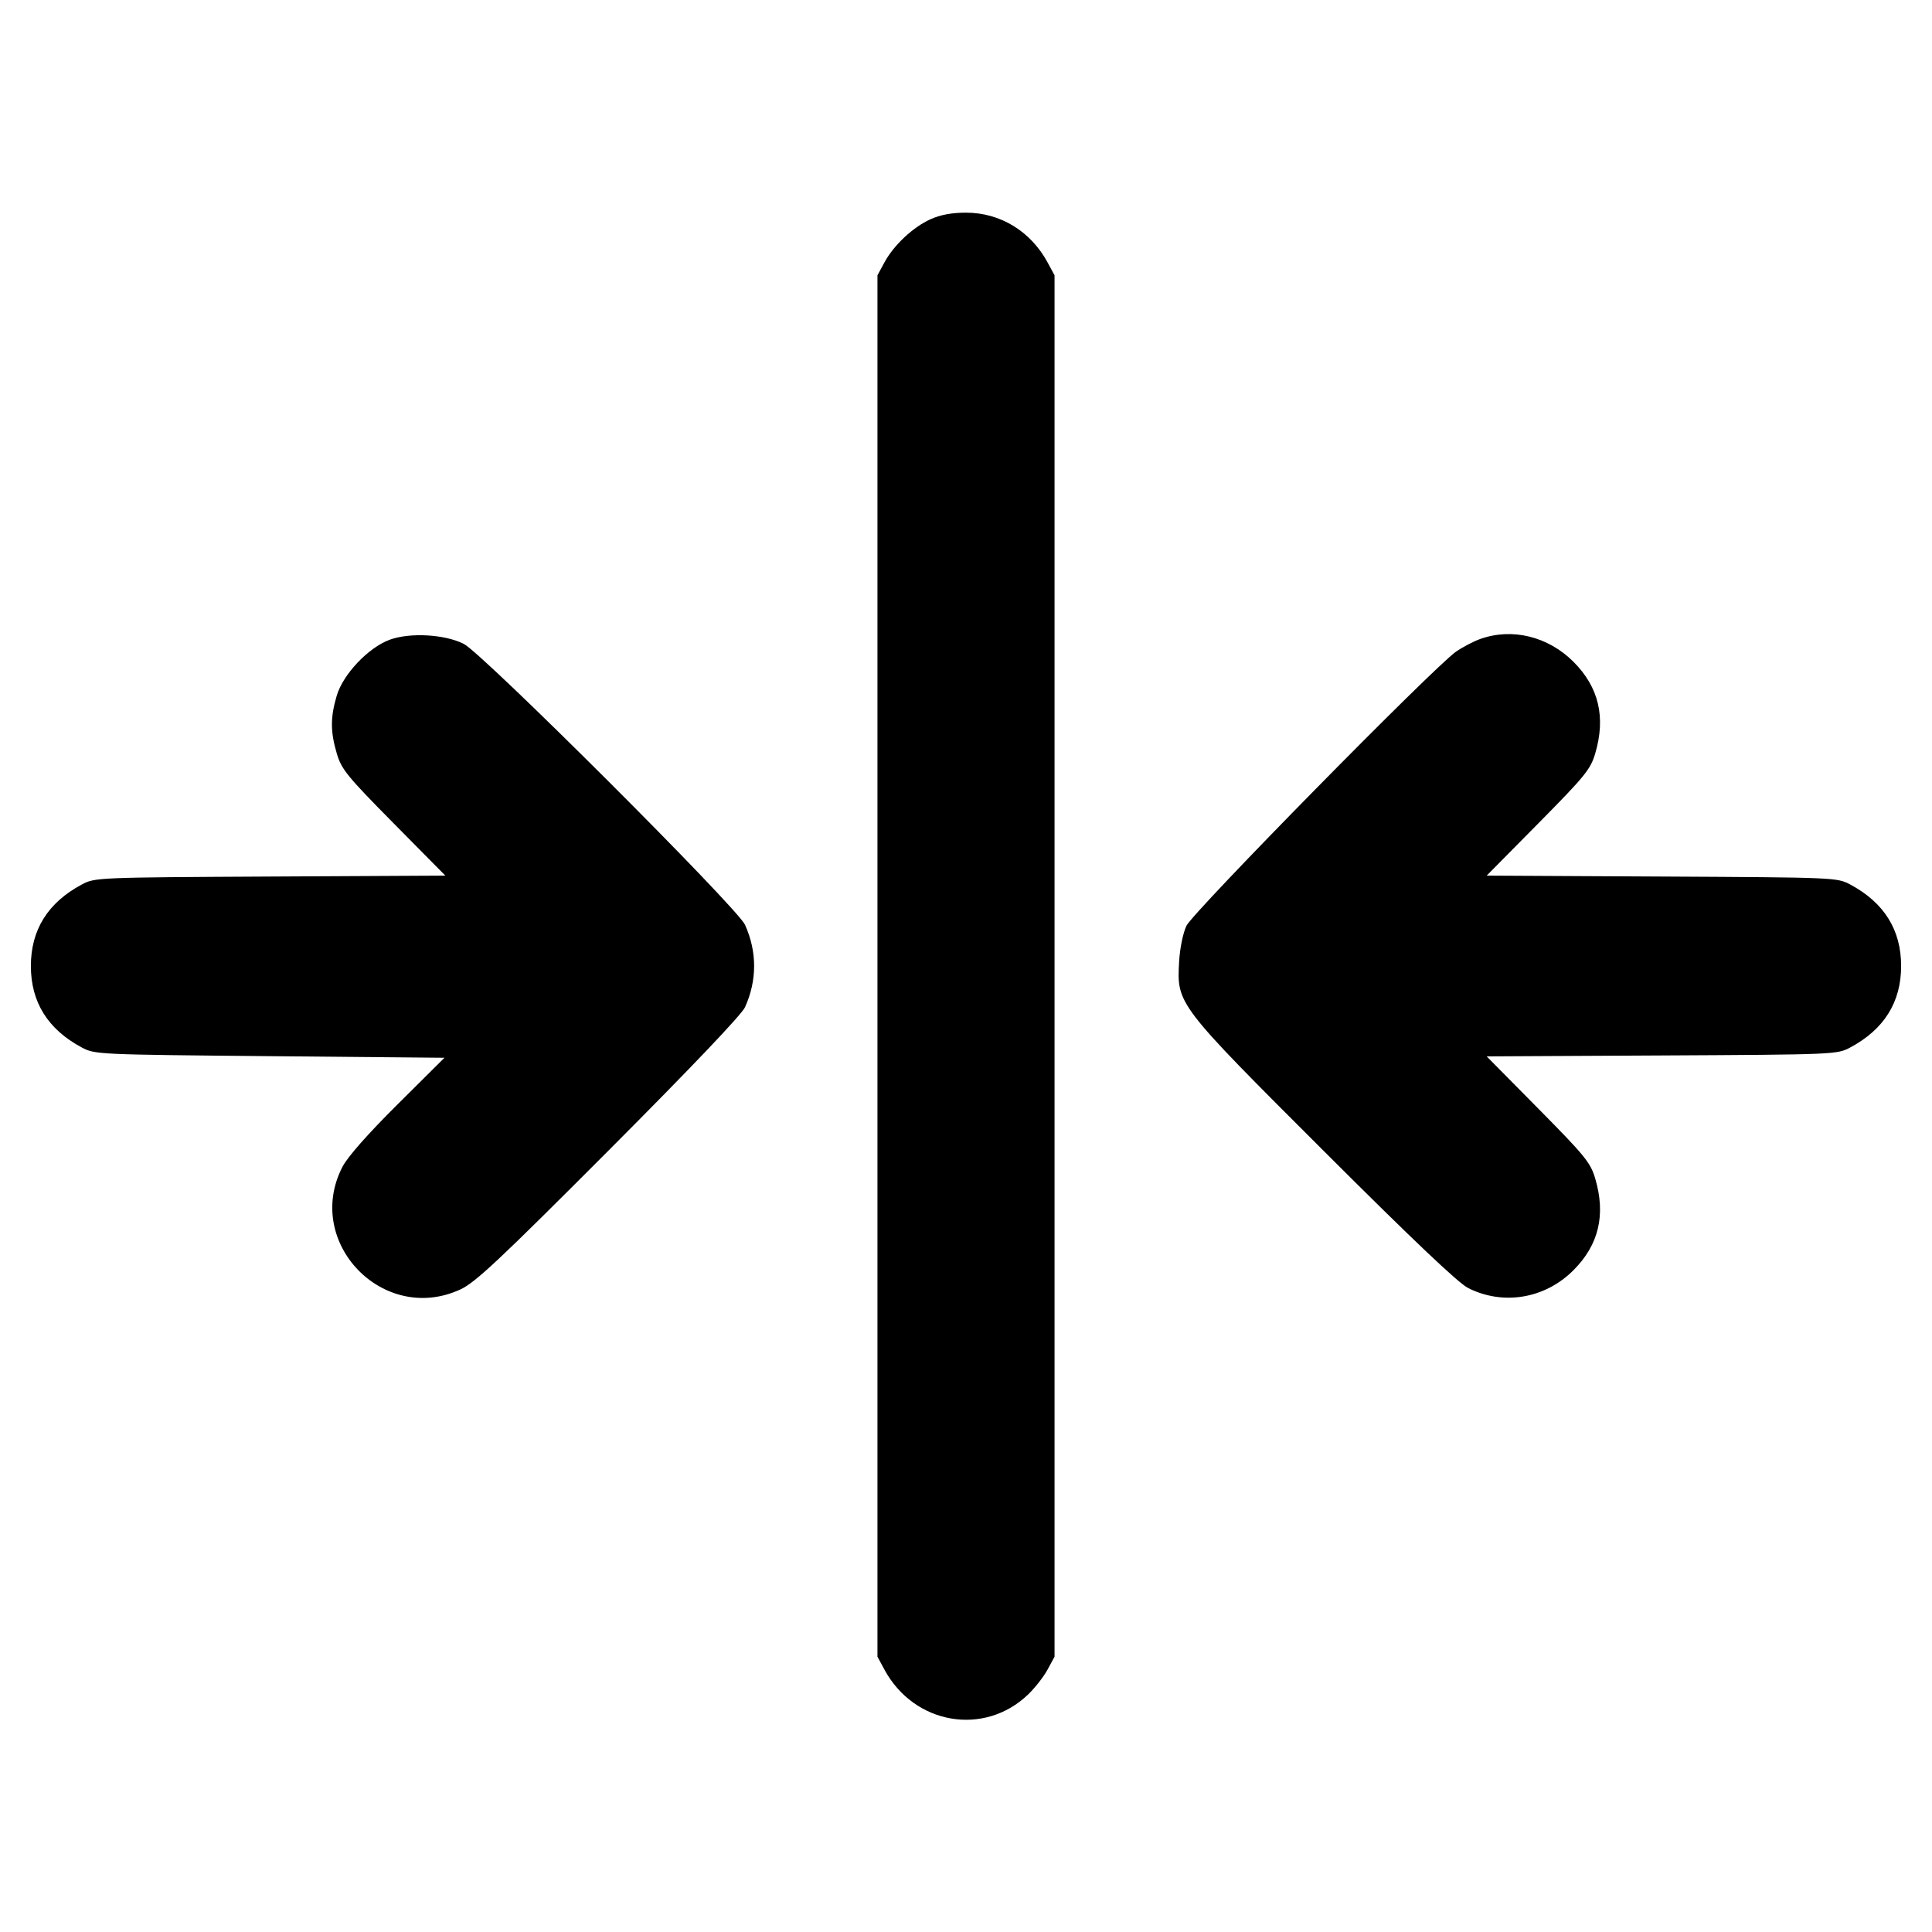 <svg fill="currentColor" viewBox="0 0 256 256" xmlns="http://www.w3.org/2000/svg"><path d="M123.307 29.046 C 120.970 30.101,118.434 32.477,117.191 34.773 L 116.267 36.480 116.267 128.000 L 116.267 219.520 117.189 221.227 C 121.130 228.519,130.427 230.120,136.249 224.510 C 137.149 223.643,138.301 222.165,138.809 221.227 L 139.733 219.520 139.733 128.000 L 139.733 36.480 138.809 34.773 C 136.571 30.638,132.539 28.179,128.000 28.179 C 126.126 28.179,124.604 28.460,123.307 29.046 M51.638 84.768 C 48.809 85.805,45.465 89.335,44.622 92.174 C 43.767 95.055,43.769 96.955,44.633 99.864 C 45.253 101.950,45.987 102.851,52.165 109.100 L 59.010 116.025 35.798 116.146 C 12.806 116.266,12.570 116.276,10.830 117.206 C 6.343 119.607,4.091 123.213,4.091 128.000 C 4.091 132.787,6.343 136.393,10.830 138.794 C 12.563 139.721,12.897 139.736,35.739 139.947 L 58.892 140.160 52.668 146.347 C 48.716 150.276,46.053 153.294,45.372 154.619 C 40.229 164.617,50.792 175.580,61.013 170.853 C 62.983 169.942,66.142 166.979,80.681 152.404 C 91.539 141.519,98.268 134.452,98.716 133.465 C 100.328 129.908,100.328 126.086,98.714 122.535 C 97.674 120.248,63.960 86.578,61.440 85.311 C 58.919 84.043,54.313 83.788,51.638 84.768 M196.138 84.669 C 195.246 84.988,193.804 85.741,192.934 86.344 C 190.007 88.373,158.067 120.850,157.212 122.667 C 156.746 123.658,156.338 125.658,156.239 127.436 C 155.928 133.067,155.905 133.038,175.489 152.595 C 187.234 164.325,193.241 170.024,194.547 170.678 C 199.211 173.013,204.722 172.080,208.484 168.318 C 211.858 164.945,212.800 160.962,211.367 156.136 C 210.747 154.050,210.013 153.149,203.835 146.900 L 196.990 139.975 220.202 139.854 C 243.194 139.734,243.430 139.724,245.170 138.794 C 249.657 136.393,251.909 132.787,251.909 128.000 C 251.909 123.213,249.657 119.607,245.170 117.206 C 243.430 116.276,243.194 116.266,220.202 116.146 L 196.990 116.025 203.835 109.100 C 210.013 102.851,210.747 101.950,211.367 99.864 C 212.798 95.043,211.857 91.055,208.494 87.692 C 205.128 84.326,200.366 83.161,196.138 84.669 " stroke="none" fill-rule="evenodd"></path></svg>